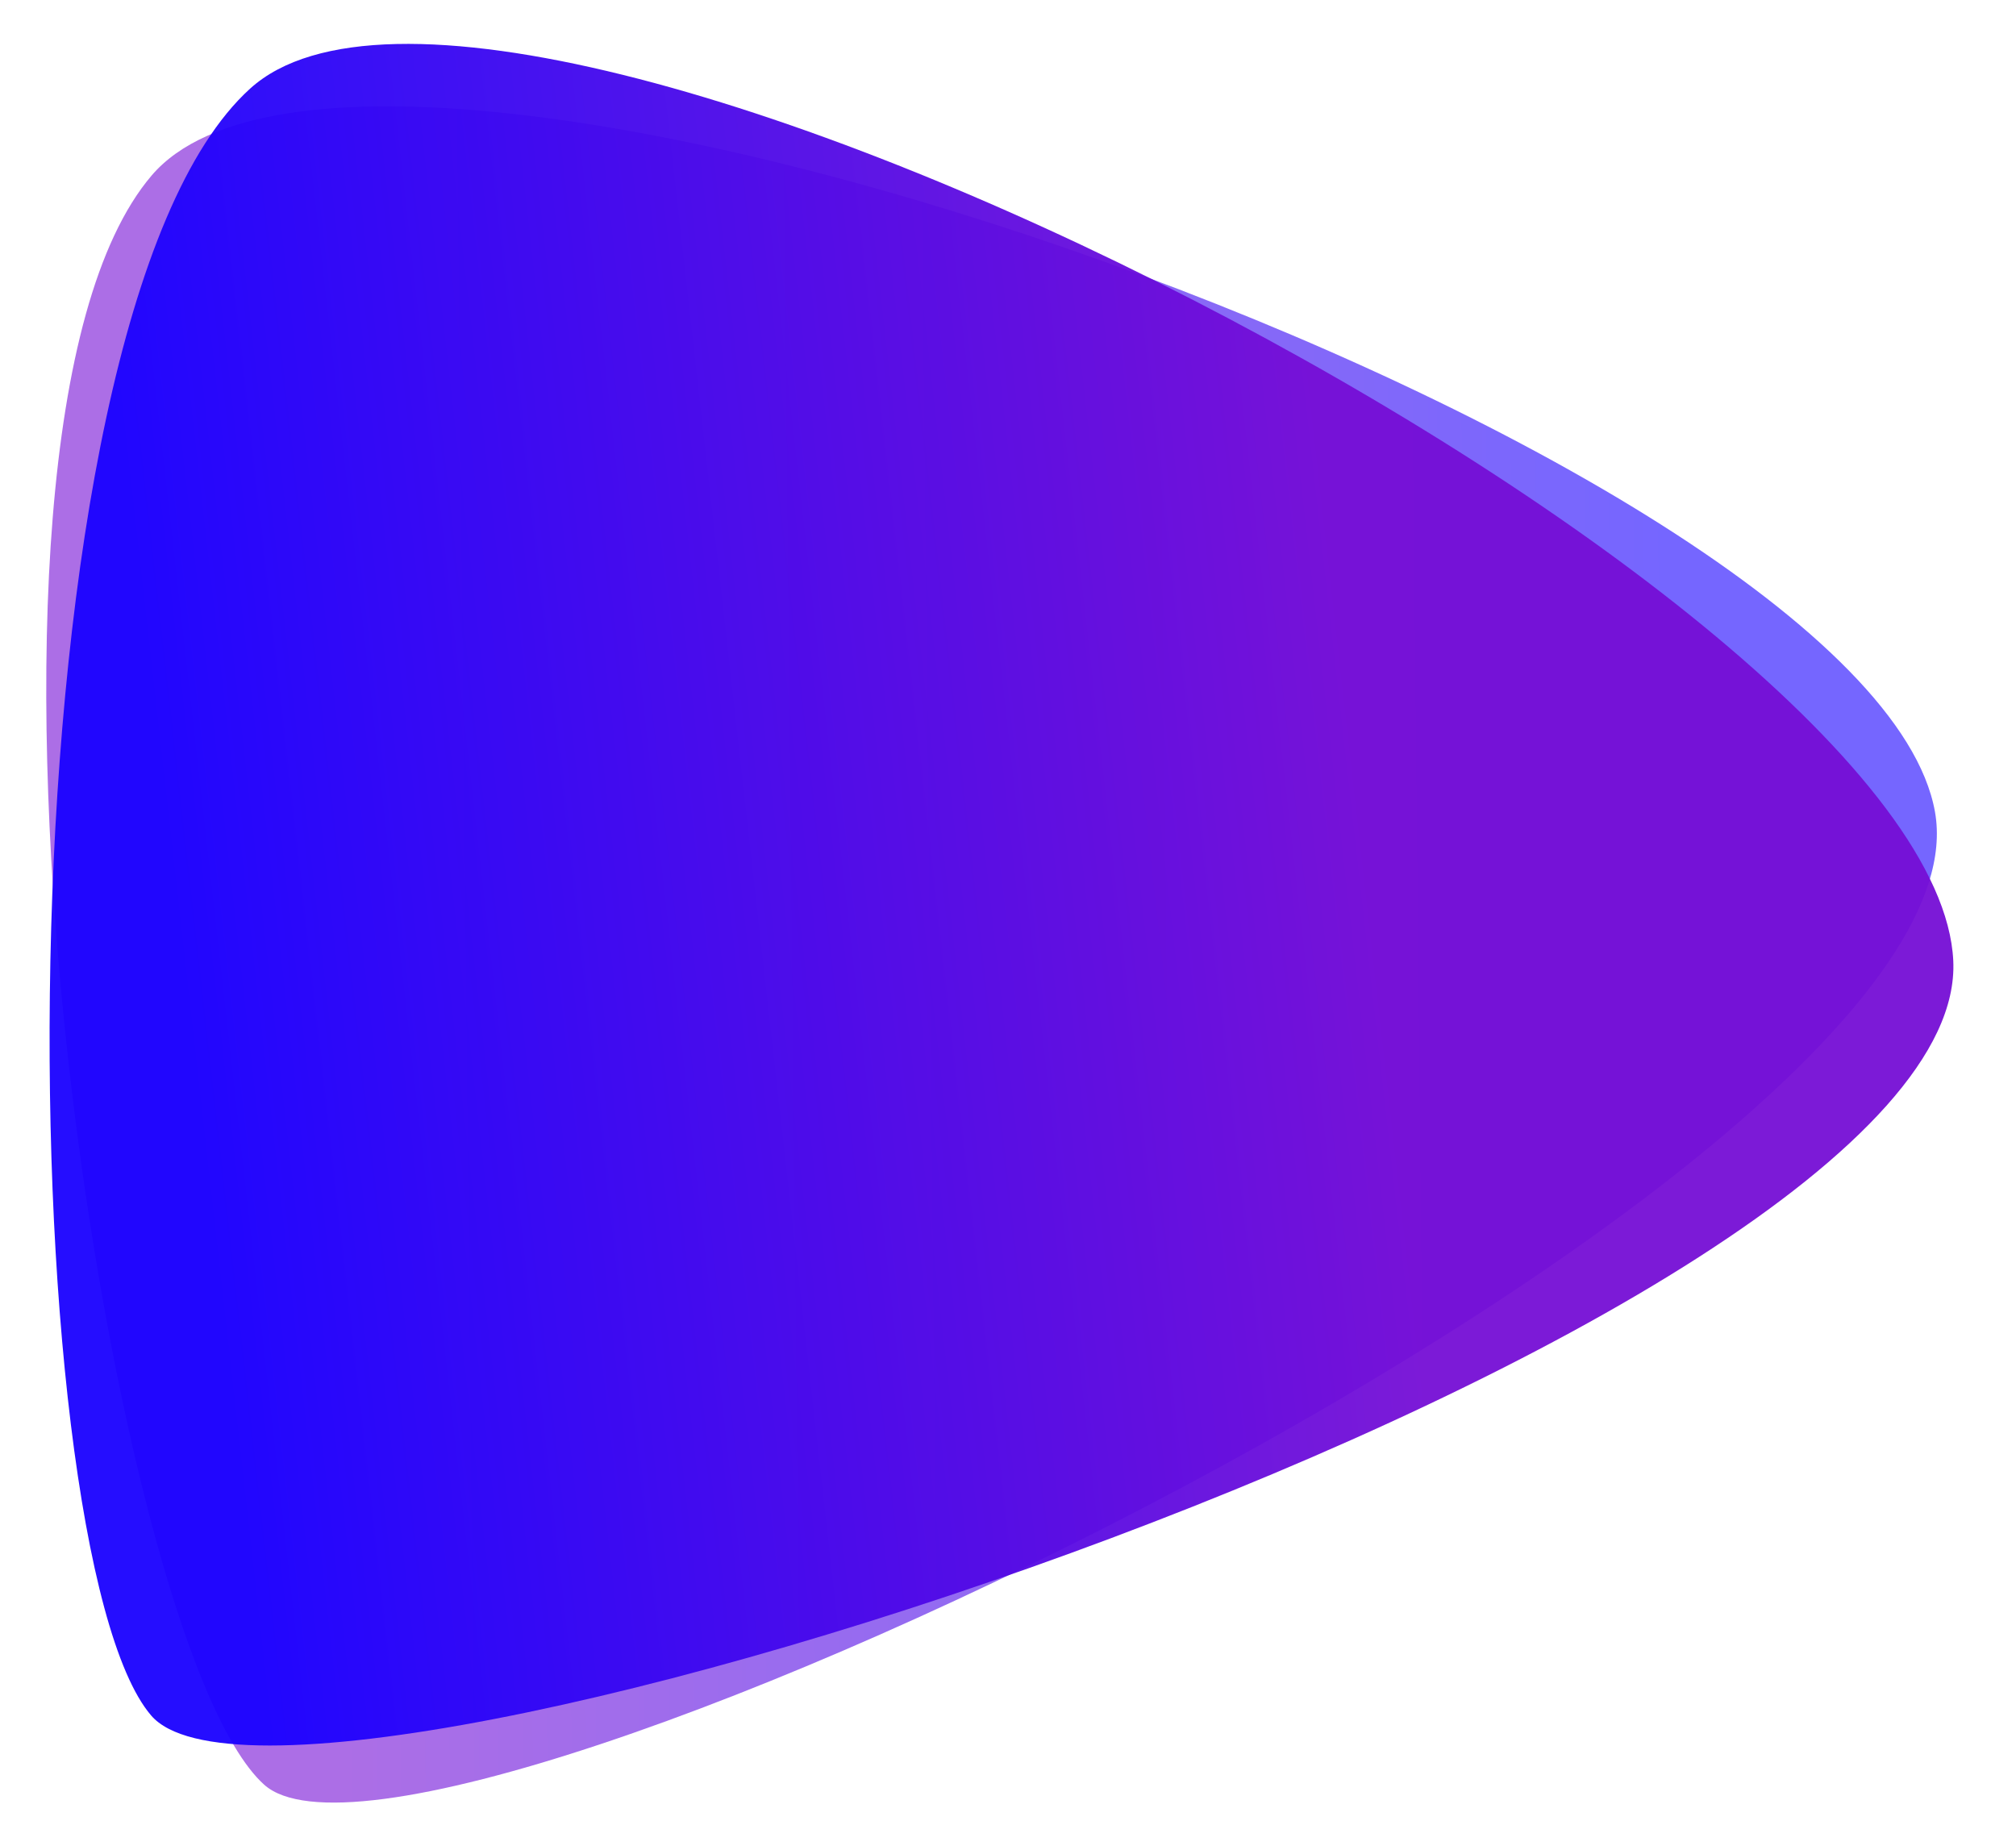 <svg width="142" height="130" viewBox="0 0 142 130" fill="none" xmlns="http://www.w3.org/2000/svg">
<path opacity="0.6" d="M136.292 57.174C131.771 31.914 26.343 -6.075 10.669 12.374C-5.005 30.822 7.354 115.556 18.603 125.694C29.852 135.831 140.814 82.435 136.292 57.174Z" fill="url(#paint0_linear)"/>
<path opacity="0.95" d="M137.582 67.674C136.38 41.77 35.758 -10.182 17.623 6.236C-0.512 22.655 0.706 109.178 10.641 120.817C20.576 132.456 138.784 93.579 137.582 67.674Z" fill="url(#paint1_linear)"/>
<defs>
<linearGradient id="paint0_linear" x1="117.869" y1="59.432" x2="22.935" y2="60.417" gradientUnits="userSpaceOnUse">
<stop stop-color="#1900FF"/>
<stop offset="1" stop-color="#750ED5"/>
</linearGradient>
<linearGradient id="paint1_linear" x1="12.549" y1="69.662" x2="96.198" y2="60.221" gradientUnits="userSpaceOnUse">
<stop stop-color="#1900FF"/>
<stop offset="1" stop-color="#750ED5"/>
</linearGradient>
</defs>
</svg>
